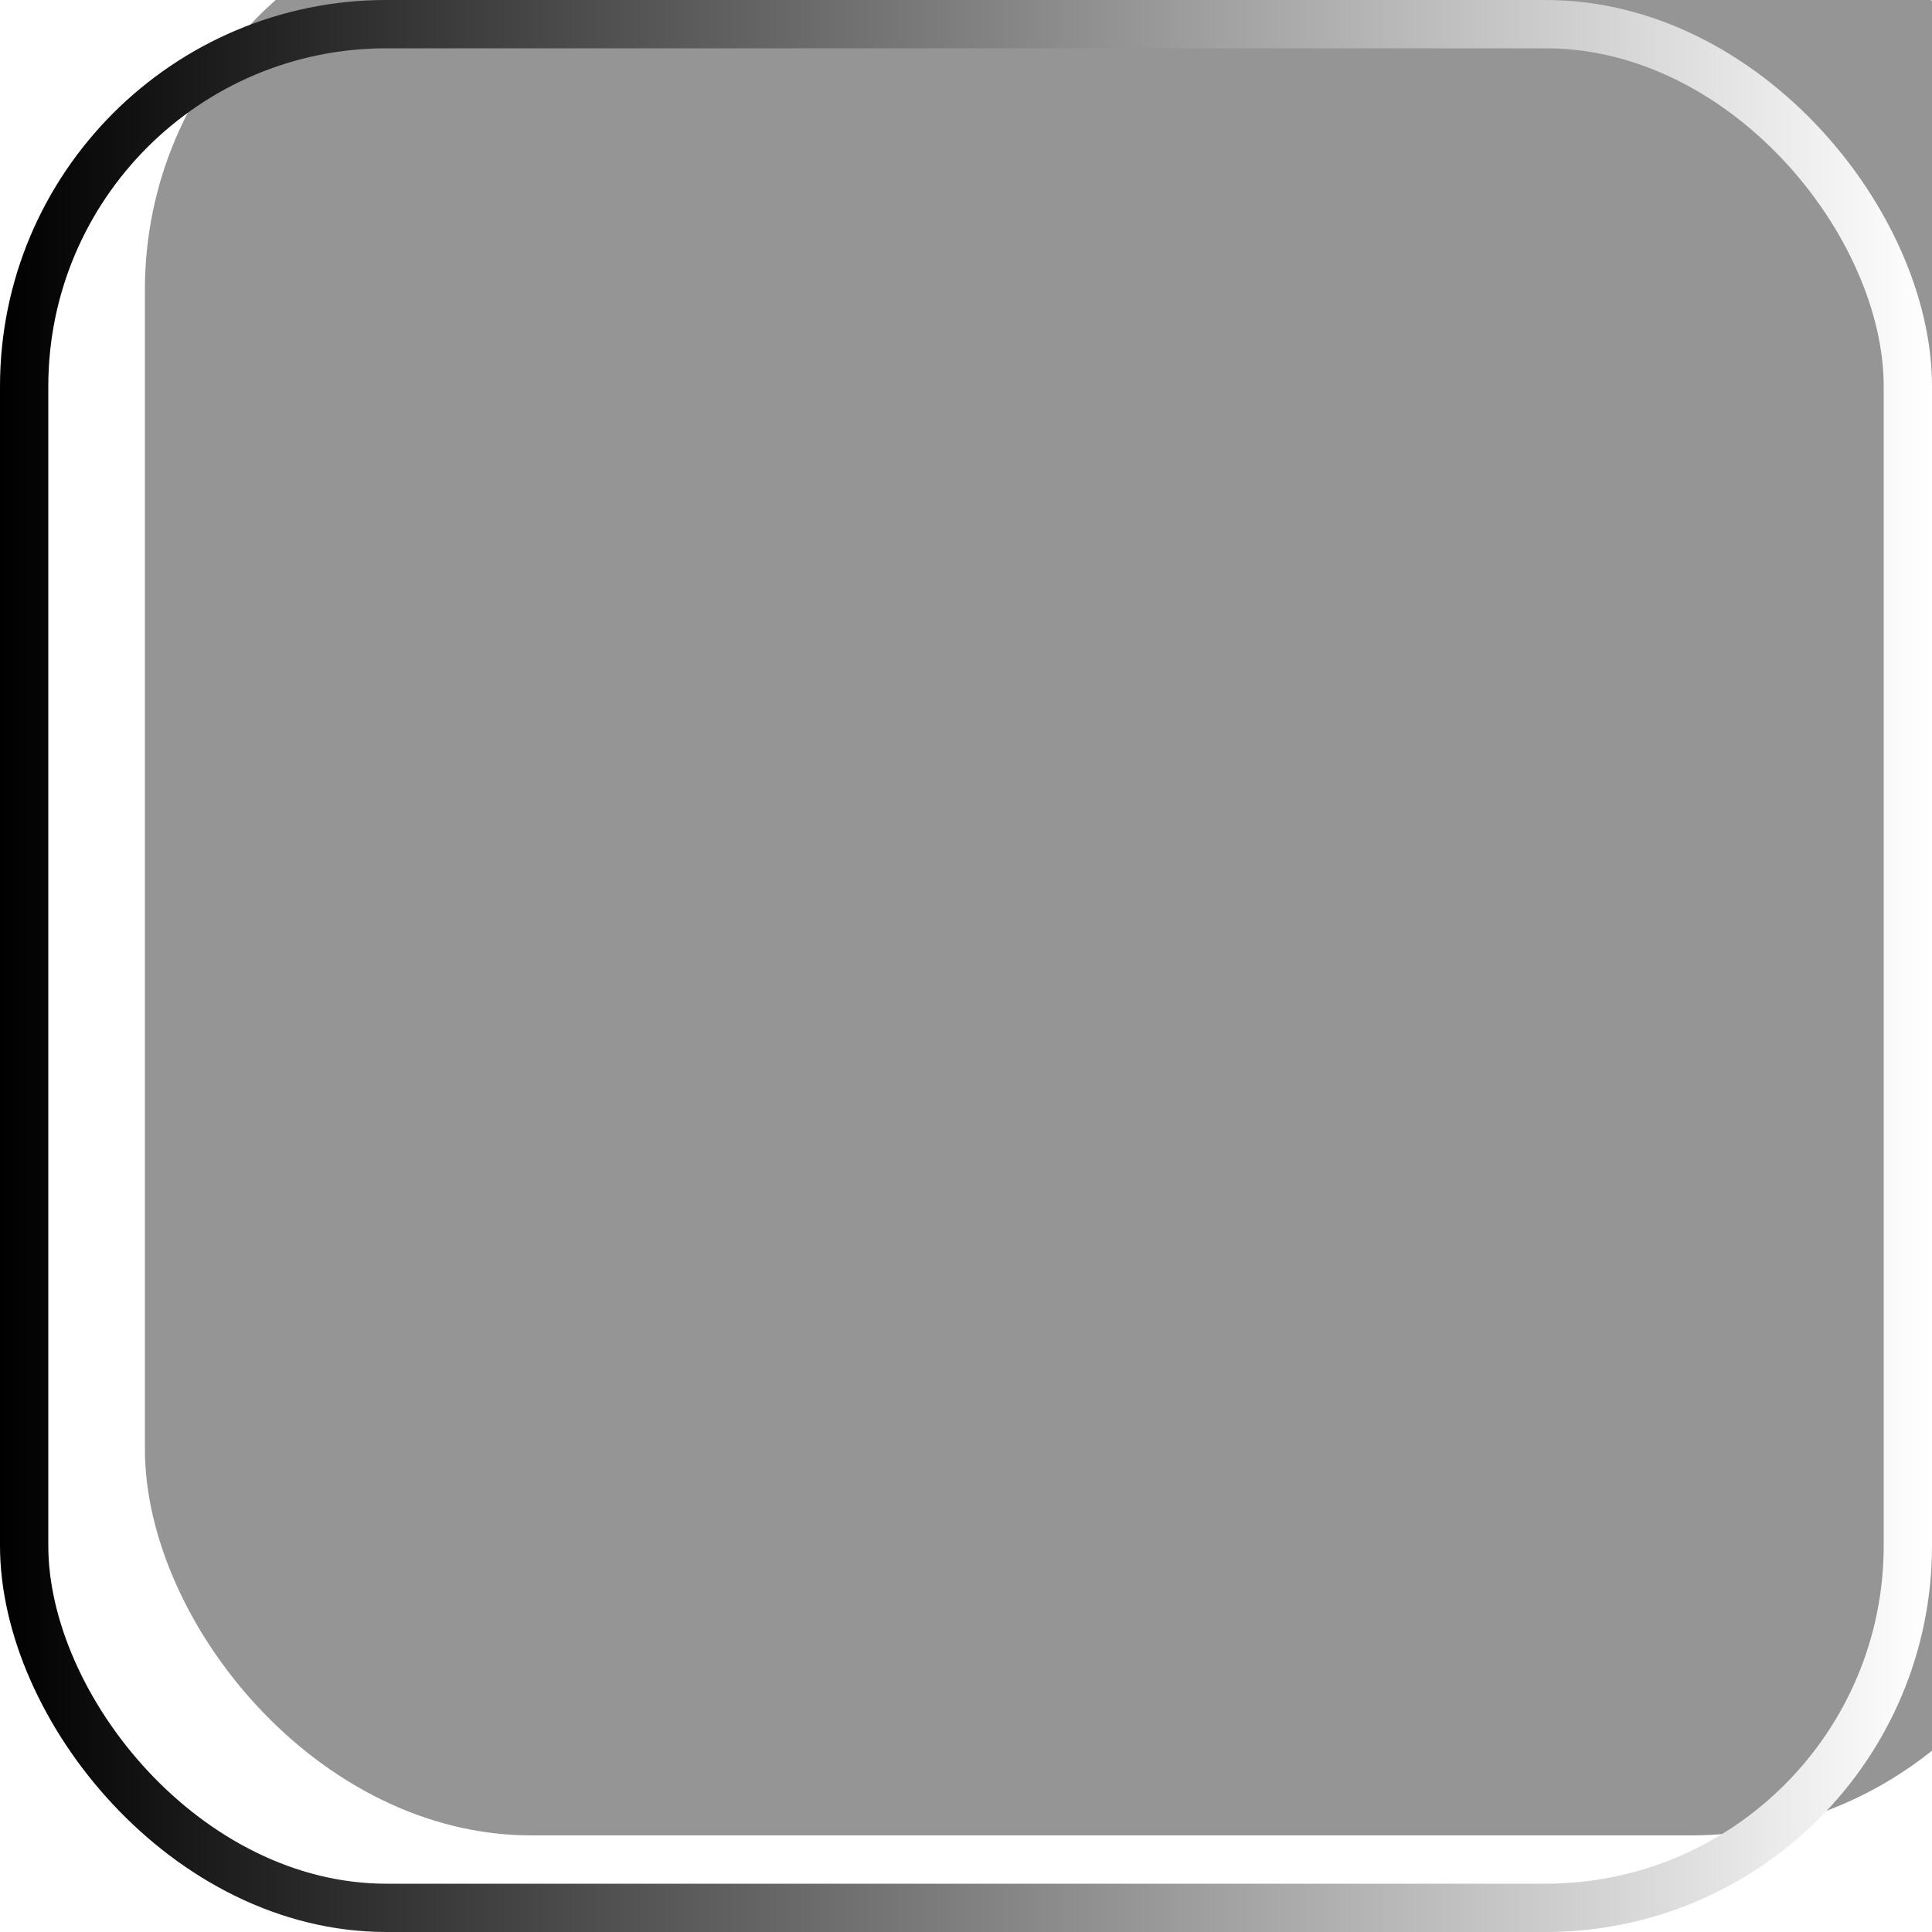 <svg width="40" height="40" viewBox="0 0 40 40" fill="none" xmlns="http://www.w3.org/2000/svg">
<g filter="url(#filter0_i_46_291)">
<rect width="40" height="40" rx="8" fill="#1E1E1E" fill-opacity="0.47"/>
</g>
<rect x="0.5" y="0.5" width="39" height="39" rx="7.5" stroke="url(#paint0_linear_46_291)"/>
<defs>
<filter id="filter0_i_46_291" x="0" y="-1.9" width="41.9" height="41.9" filterUnits="userSpaceOnUse" color-interpolation-filters="sRGB">
<feFlood flood-opacity="0" result="BackgroundImageFix"/>
<feBlend mode="normal" in="SourceGraphic" in2="BackgroundImageFix" result="shape"/>
<feColorMatrix in="SourceAlpha" type="matrix" values="0 0 0 0 0 0 0 0 0 0 0 0 0 0 0 0 0 0 127 0" result="hardAlpha"/>
<feOffset dx="3" dy="-2"/>
<feGaussianBlur stdDeviation="0.95"/>
<feComposite in2="hardAlpha" operator="arithmetic" k2="-1" k3="1"/>
<feColorMatrix type="matrix" values="0 0 0 0 0.025 0 0 0 0 0.013 0 0 0 0 0.013 0 0 0 0.5 0"/>
<feBlend mode="normal" in2="shape" result="effect1_innerShadow_46_291"/>
</filter>
<linearGradient id="paint0_linear_46_291" x1="40" y1="20" x2="0" y2="20" gradientUnits="userSpaceOnUse">
<stop stop-color="white"/>
<stop offset="1"/>
</linearGradient>
</defs>
</svg>
